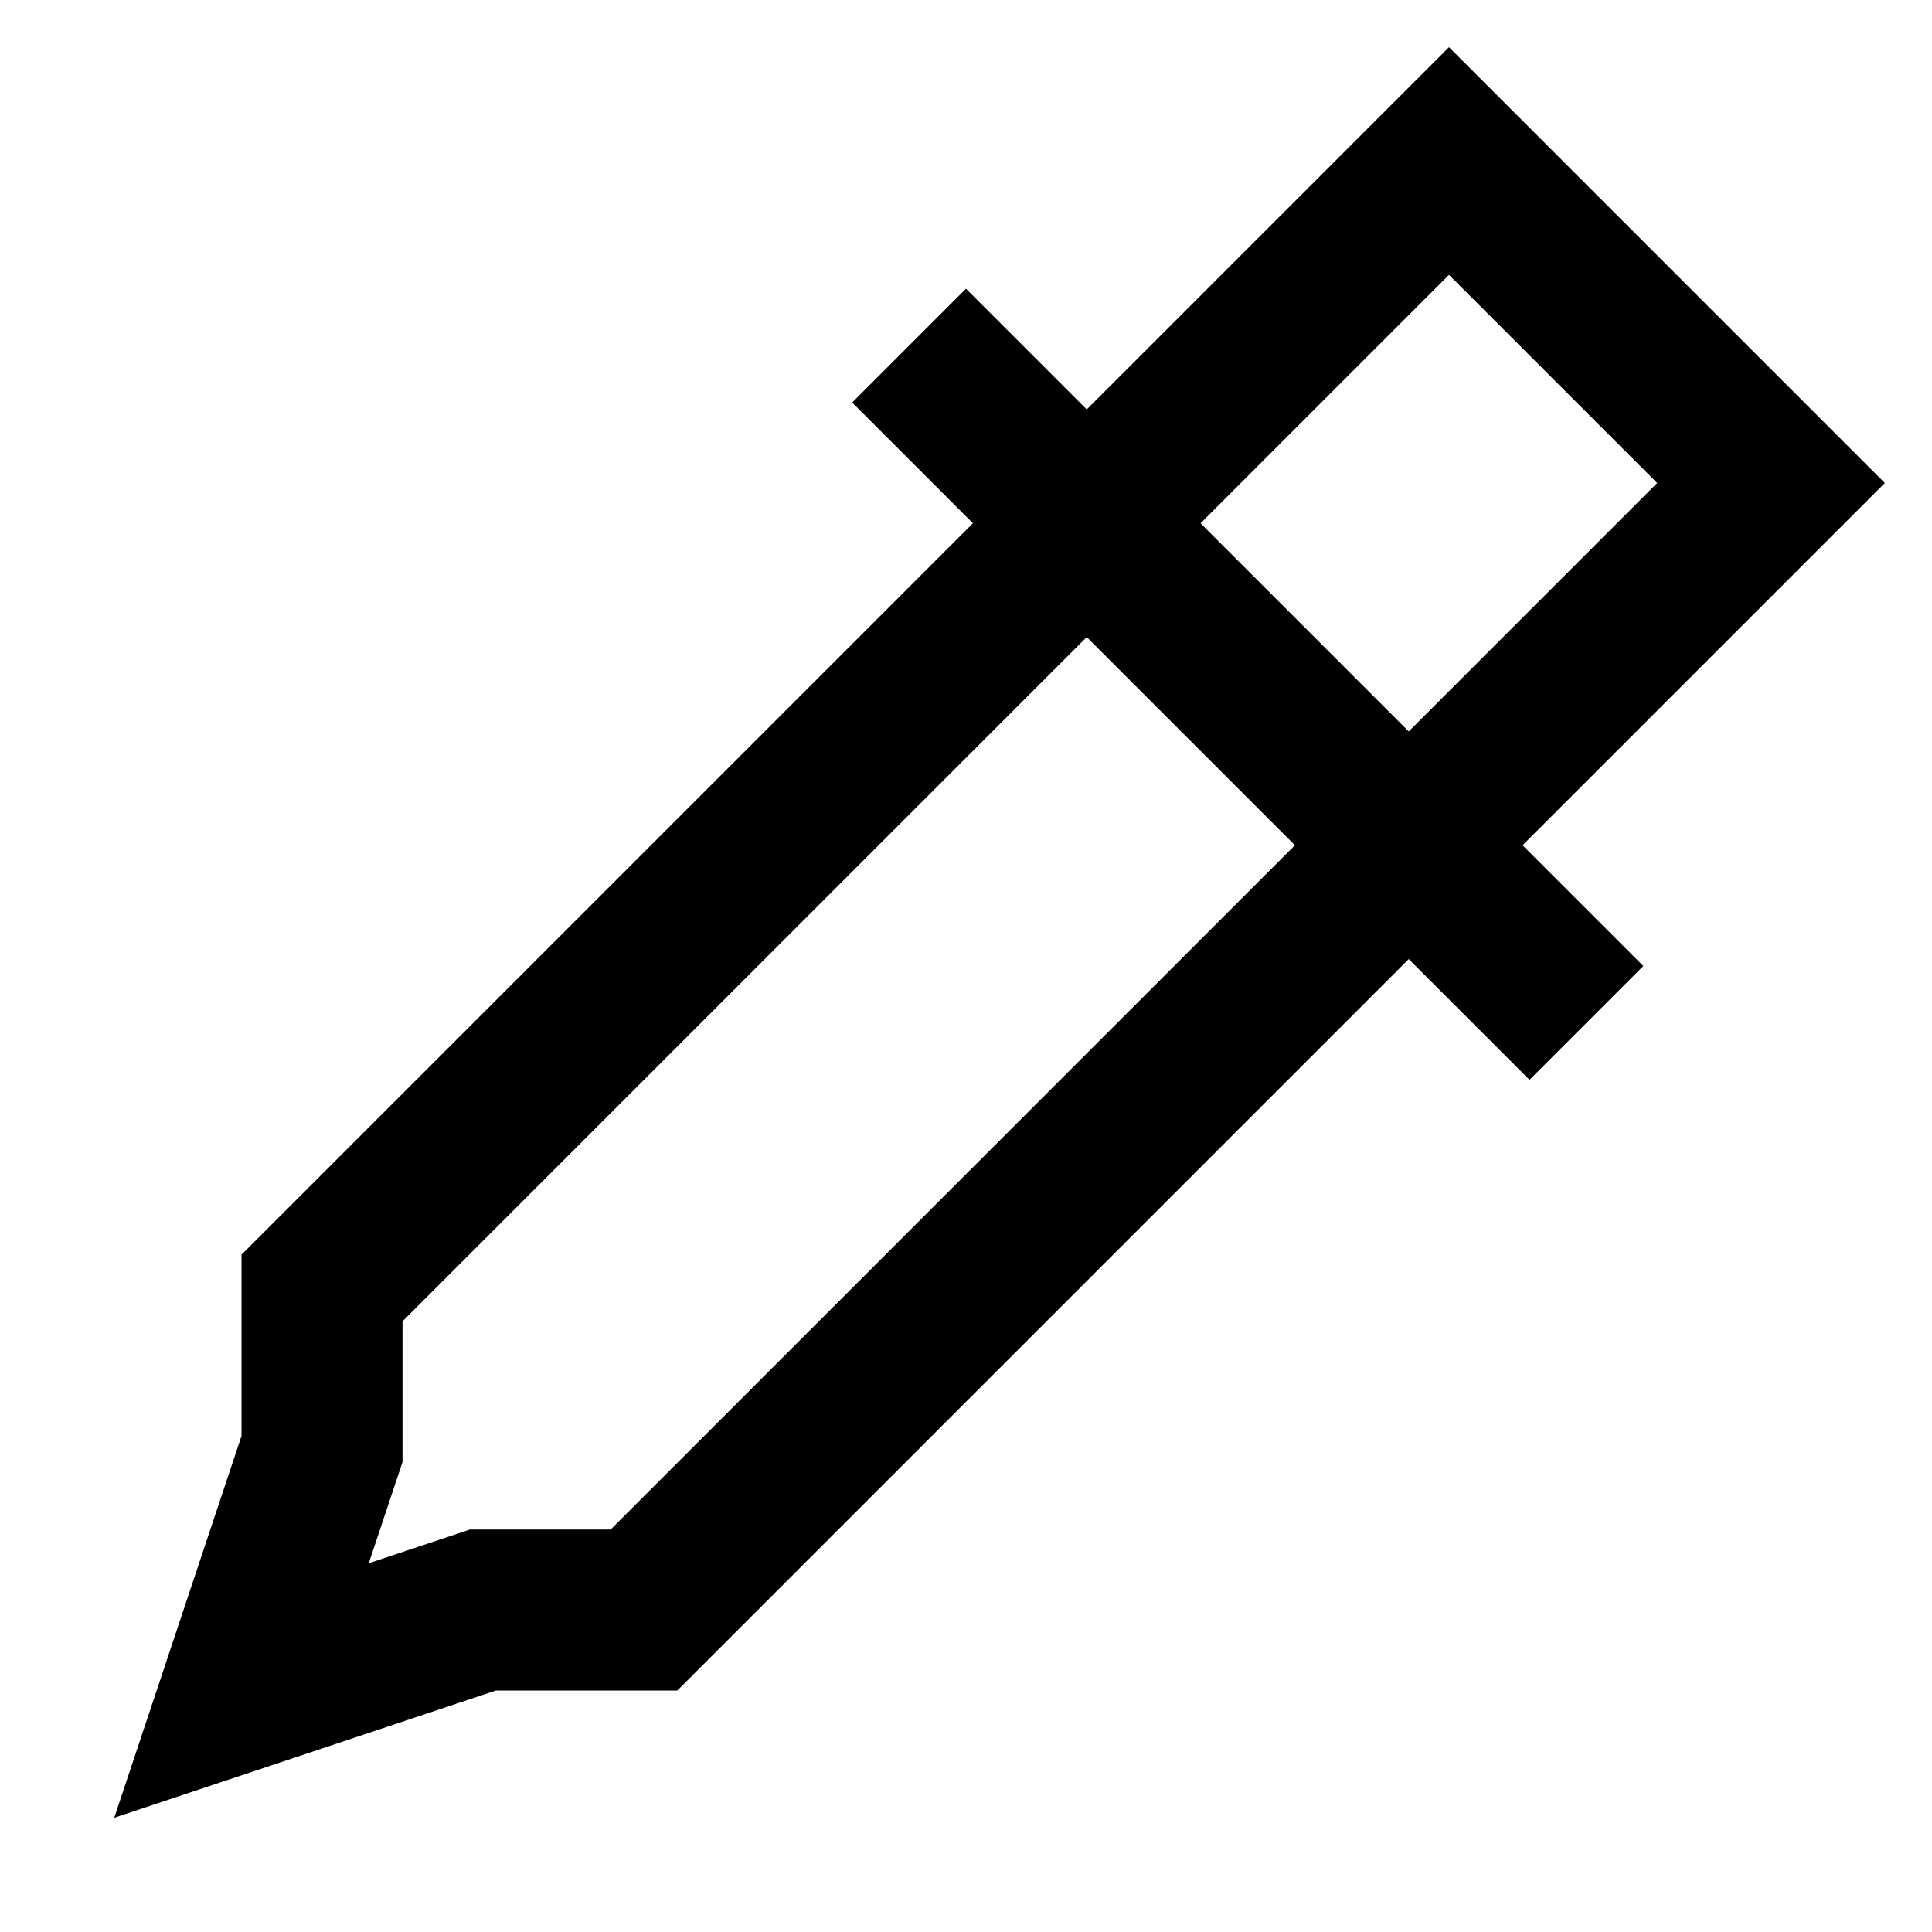 <svg width="24" height="24" viewBox="0 0 24 24" fill="none" xmlns="http://www.w3.org/2000/svg">
<path fill-rule="evenodd" clip-rule="evenodd" d="M18 0.586L23.414 6L18.914 10.5L20.414 12L19 13.414L17.5 11.914L8.414 21H6.162L1.419 22.581L3 17.838V15.586L12.086 6.5L10.586 5L12 3.586L13.5 5.086L18 0.586ZM13.5 7.914L5 16.414V18.162L4.581 19.419L5.838 19H7.586L16.086 10.5L13.5 7.914ZM17.5 9.086L14.914 6.5L18 3.414L20.586 6L17.5 9.086Z" fill="currentcolor"/>
</svg>
